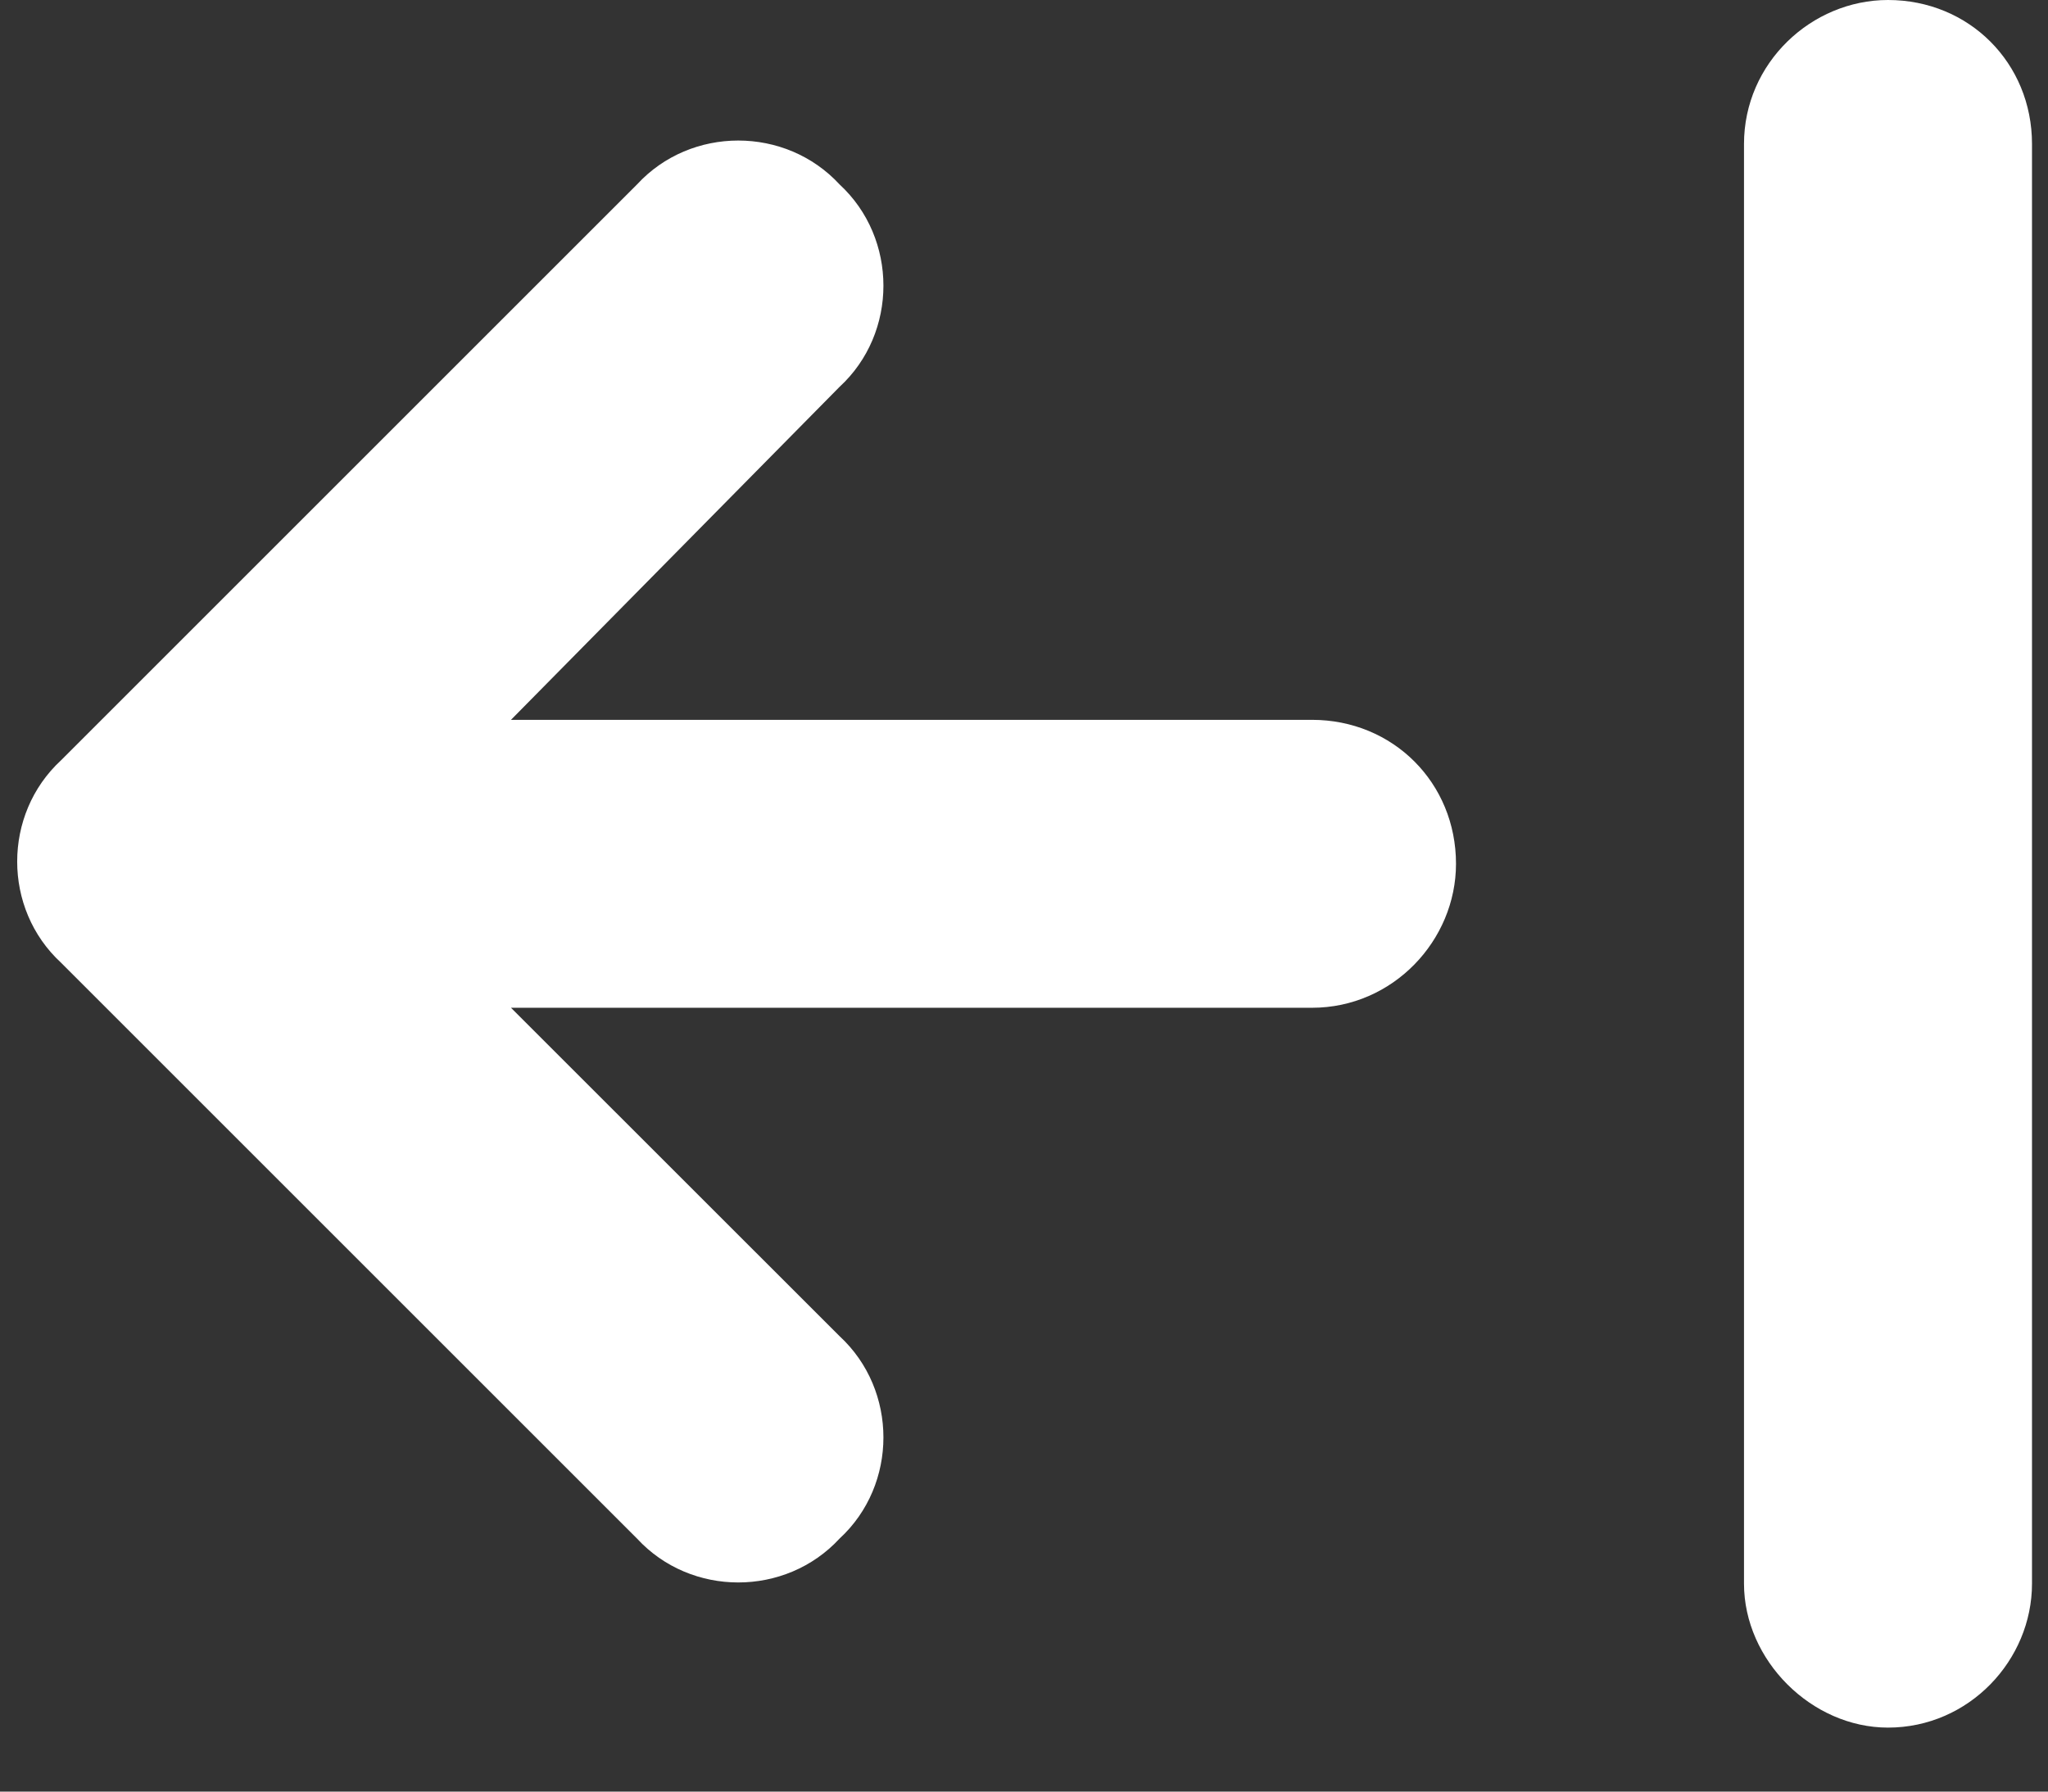 <svg width="16" height="14" viewBox="0 0 16 14" fill="none" xmlns="http://www.w3.org/2000/svg">
<rect x="0" y="0" width="16" height="14" fill="#333333" stroke="none"/>
<path d="M13.625 12.375V1.125C13.625 0.492 14.152 0 14.75 0C15.383 0 15.875 0.492 15.875 1.125V12.375C15.875 12.973 15.383 13.5 14.75 13.5C14.152 13.5 13.625 12.973 13.625 12.375ZM0.477 5.941L4.977 1.441C5.398 0.984 6.137 0.984 6.559 1.441C7.016 1.863 7.016 2.602 6.559 3.023L3.992 5.625H10.25C10.883 5.625 11.375 6.117 11.375 6.75C11.375 7.348 10.883 7.875 10.25 7.875H3.992L6.559 10.441C7.016 10.863 7.016 11.602 6.559 12.023C6.137 12.48 5.398 12.48 4.977 12.023L0.477 7.523C0.02 7.102 0.02 6.363 0.477 5.941Z" fill="white"/>
</svg>
